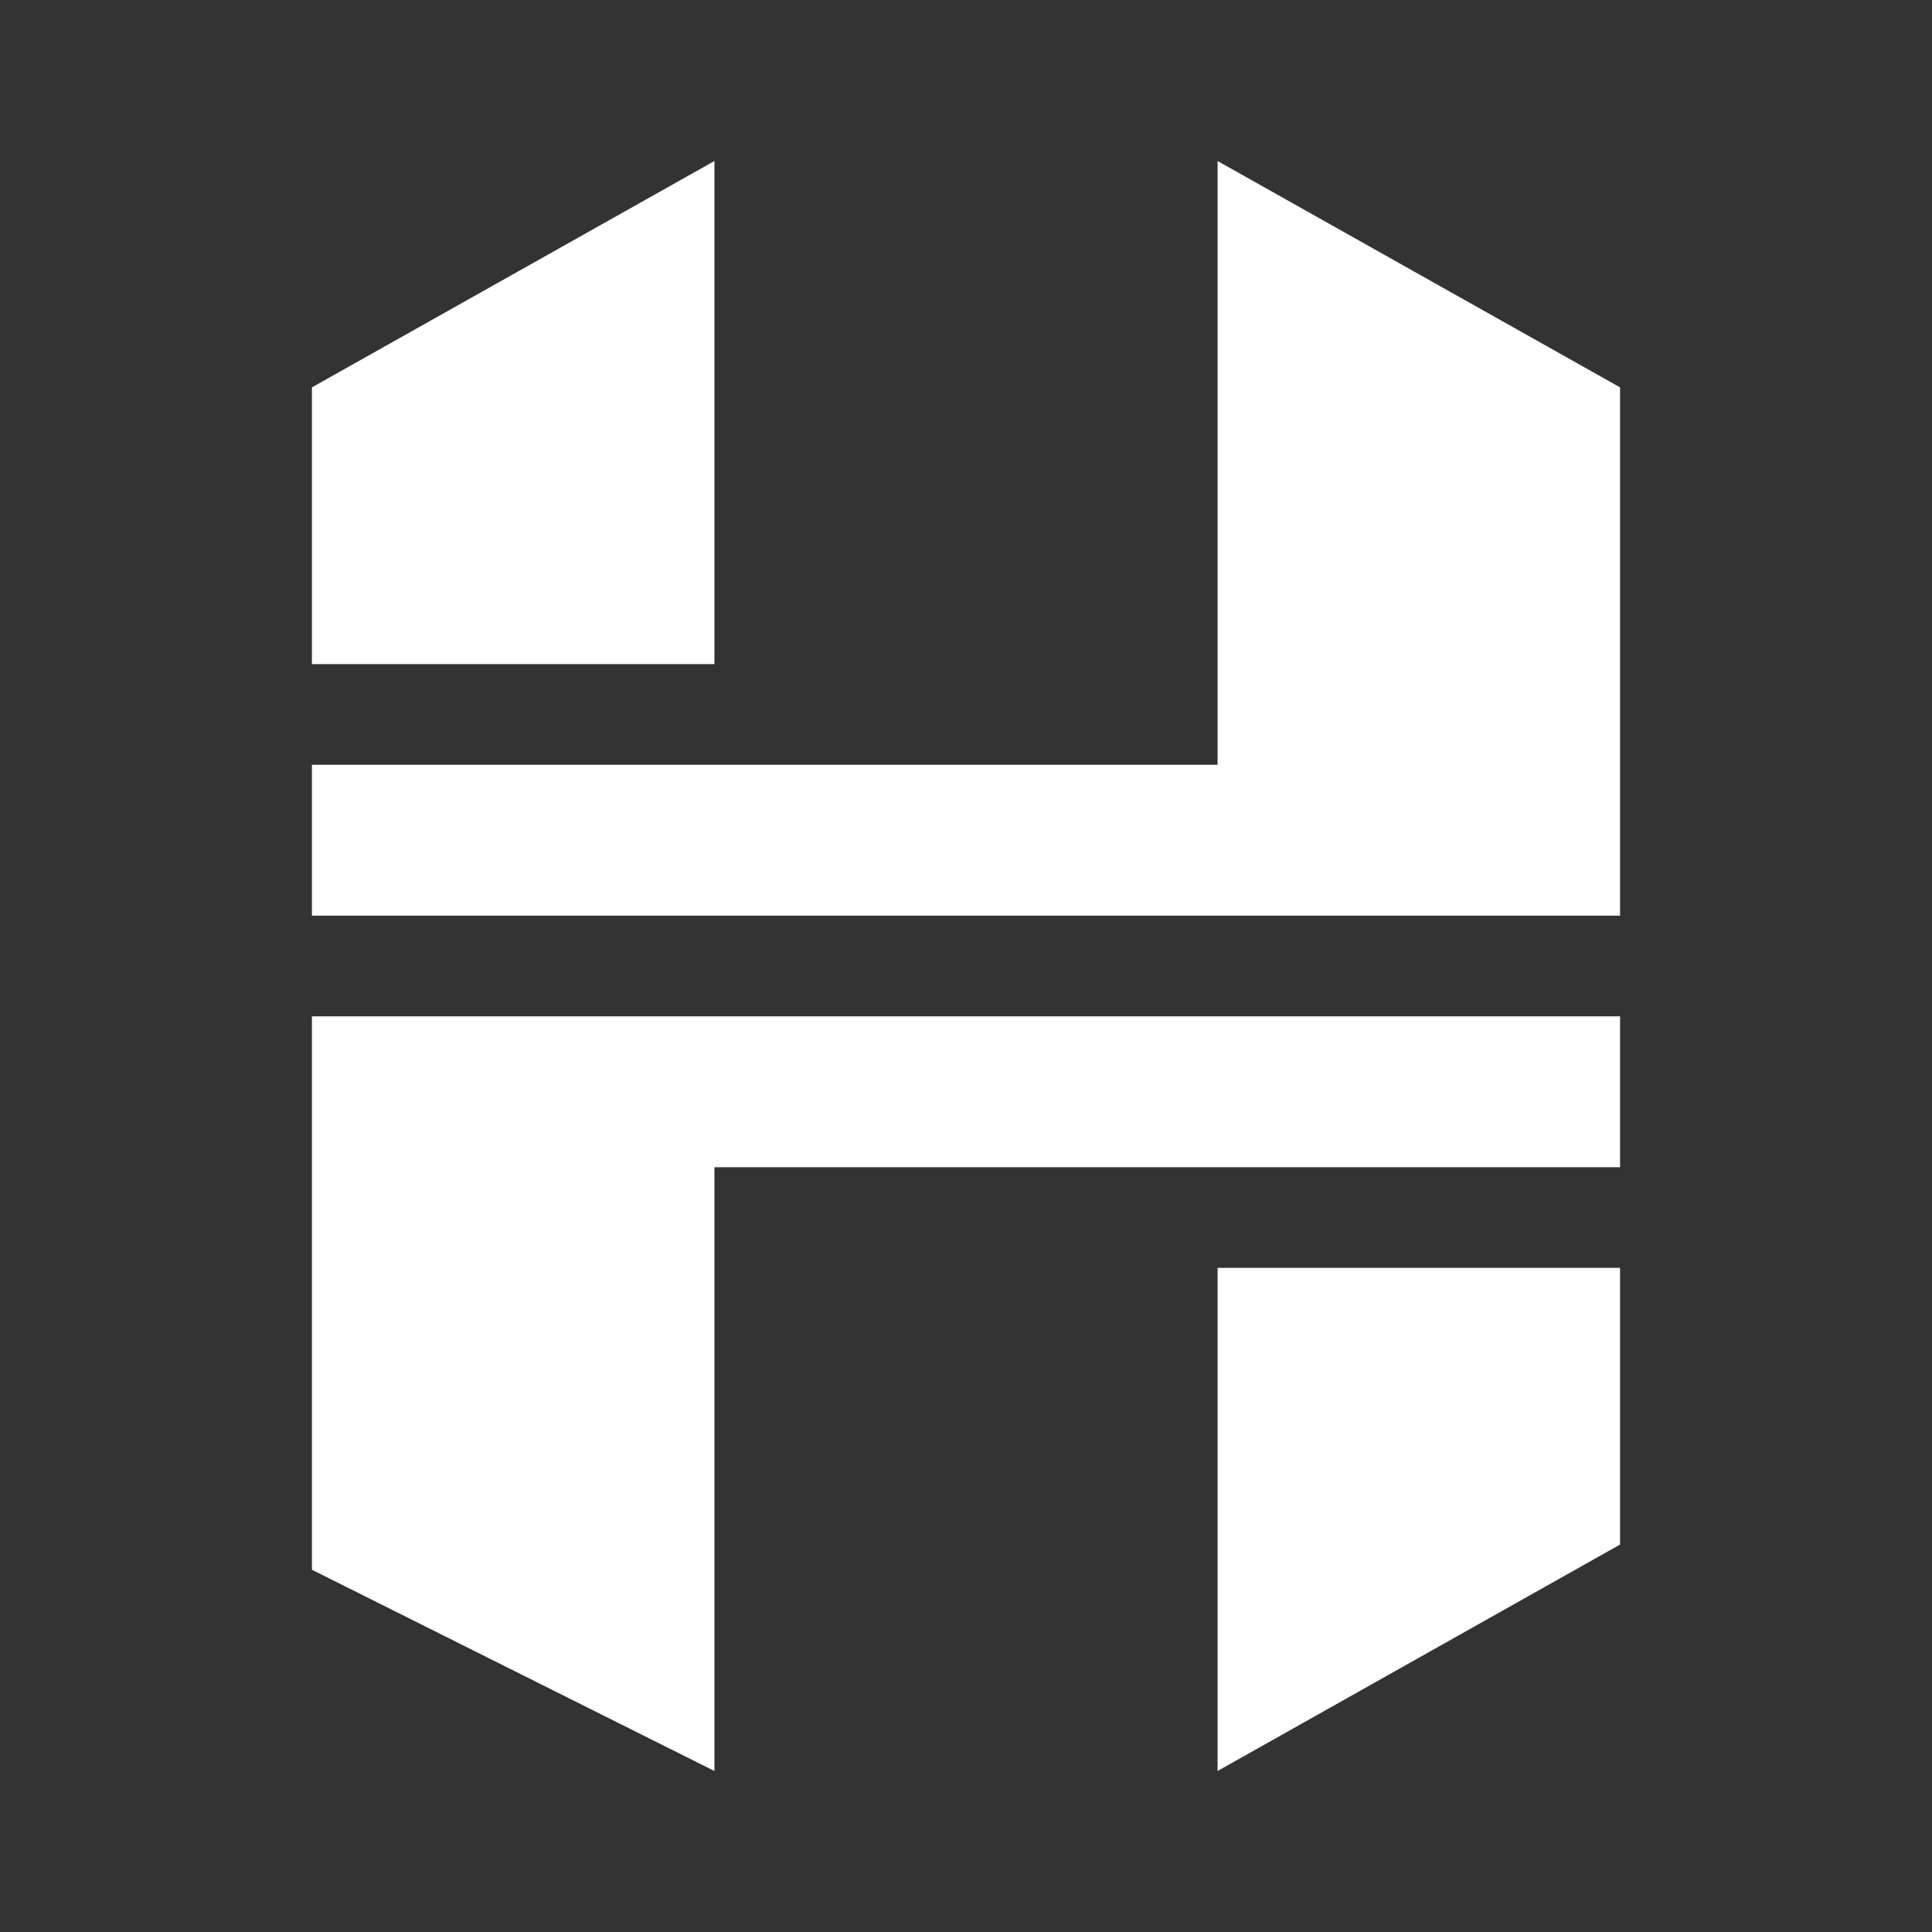 <svg width="24" height="24" viewBox="0 0 24 24" fill="none" xmlns="http://www.w3.org/2000/svg">
<rect x="0" y="0" width="24" height="24" fill="#333333" stroke="none"/>
<path d="M3.875 4.812V8.25H8.875V2L3.875 4.812Z" fill="white"/>
<path d="M15.125 9.5H3.875V11.375H20.125V4.812L15.125 2V9.5ZM20.125 14.5V12.625H3.875V19.5L8.875 22V14.5H20.125Z" fill="white"/>
<path d="M20.125 15.75H15.125V22L20.125 19.187V15.75Z" fill="white"/>
</svg>
